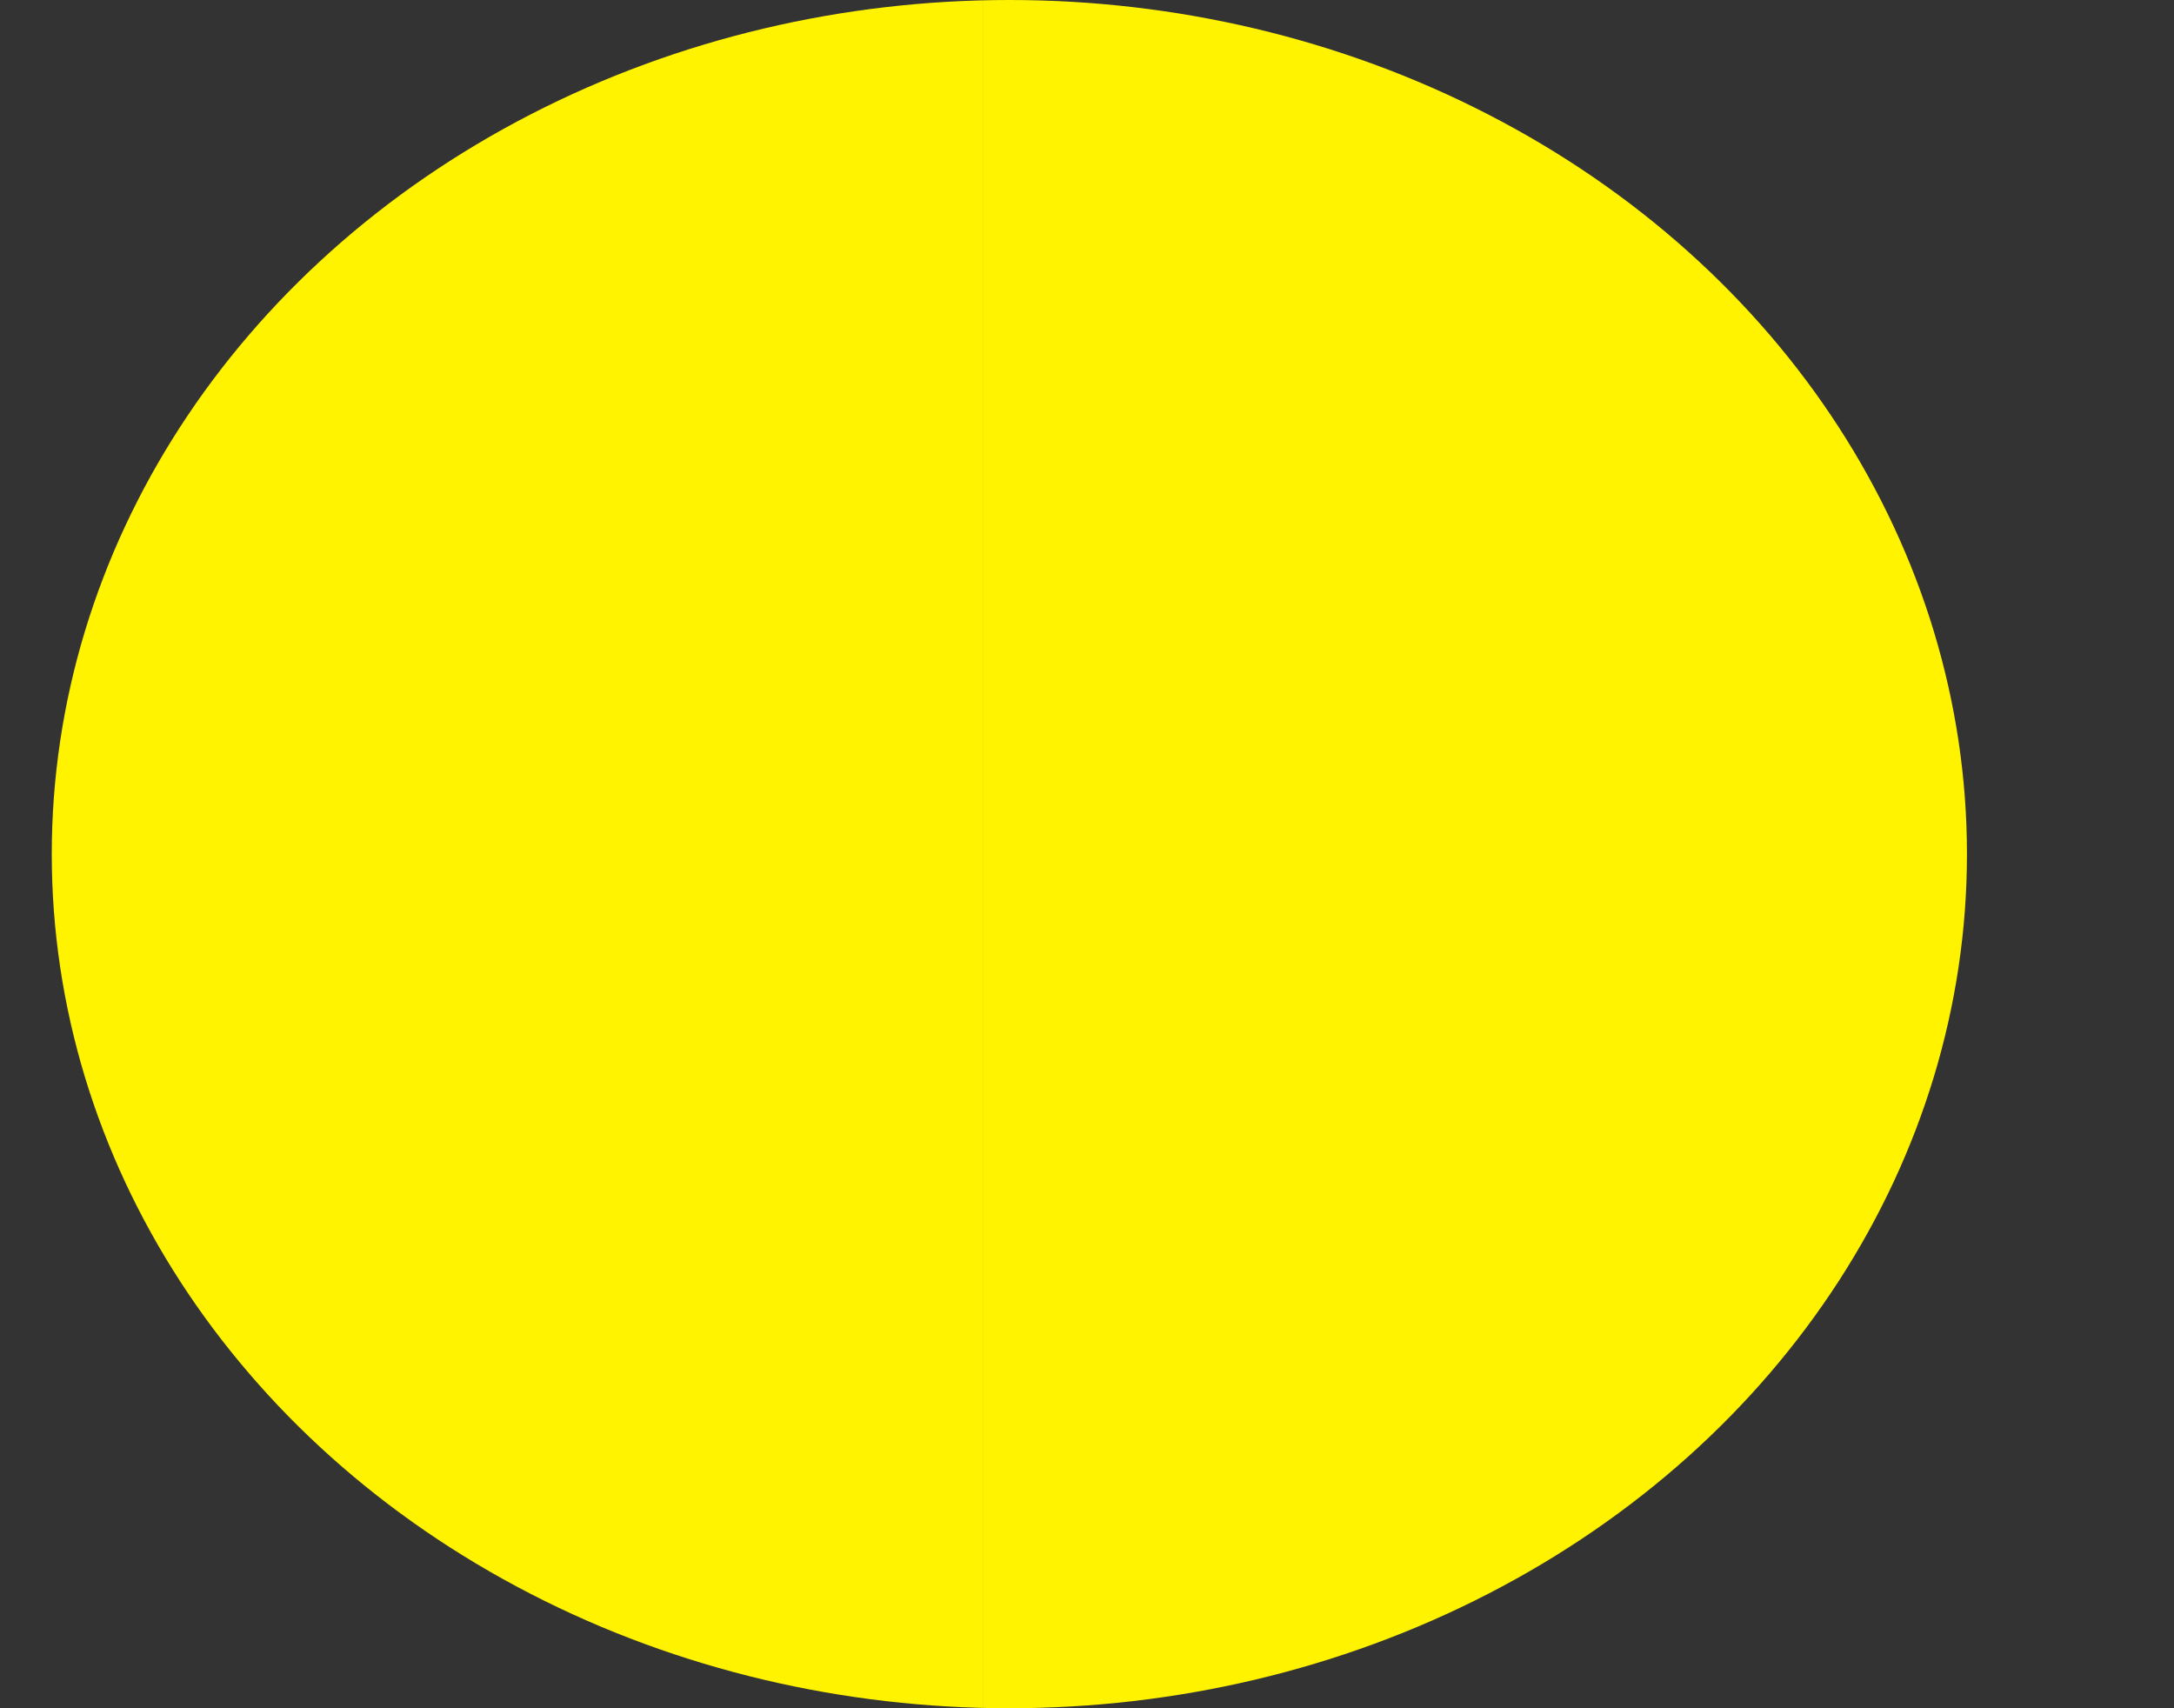 <svg id="Component_1_1" data-name="Component 1 – 1" xmlns="http://www.w3.org/2000/svg" xmlns:xlink="http://www.w3.org/1999/xlink" width="42" height="33" viewBox="0 0 42 33">
  <rect x="0" y="0" width="42" height="33" fill="#333333" stroke="none"/>
  <defs>
    <clipPath id="clip-path">
      <rect x="-1" width="19" height="33" fill="none"/>
    </clipPath>
    <clipPath id="clip-path-2">
      <rect x="18" width="23" height="33" fill="none"/>
    </clipPath>
  </defs>
  <g id="Scroll_Group_4" data-name="Scroll Group 4" transform="translate(1)" clip-path="url(#clip-path)" style="isolation: isolate">
    <ellipse id="Ellipse_4" data-name="Ellipse 4" cx="18.5" cy="16.5" rx="18.5" ry="16.5" fill="#fff300" opacity="0.999"/>
  </g>
  <g id="Scroll_Group_3" data-name="Scroll Group 3" transform="translate(1)" clip-path="url(#clip-path-2)" style="isolation: isolate">
    <ellipse id="Ellipse_5" data-name="Ellipse 5" cx="18.5" cy="16.5" rx="18.5" ry="16.5" fill="#fff300"/>
  </g>
</svg>
